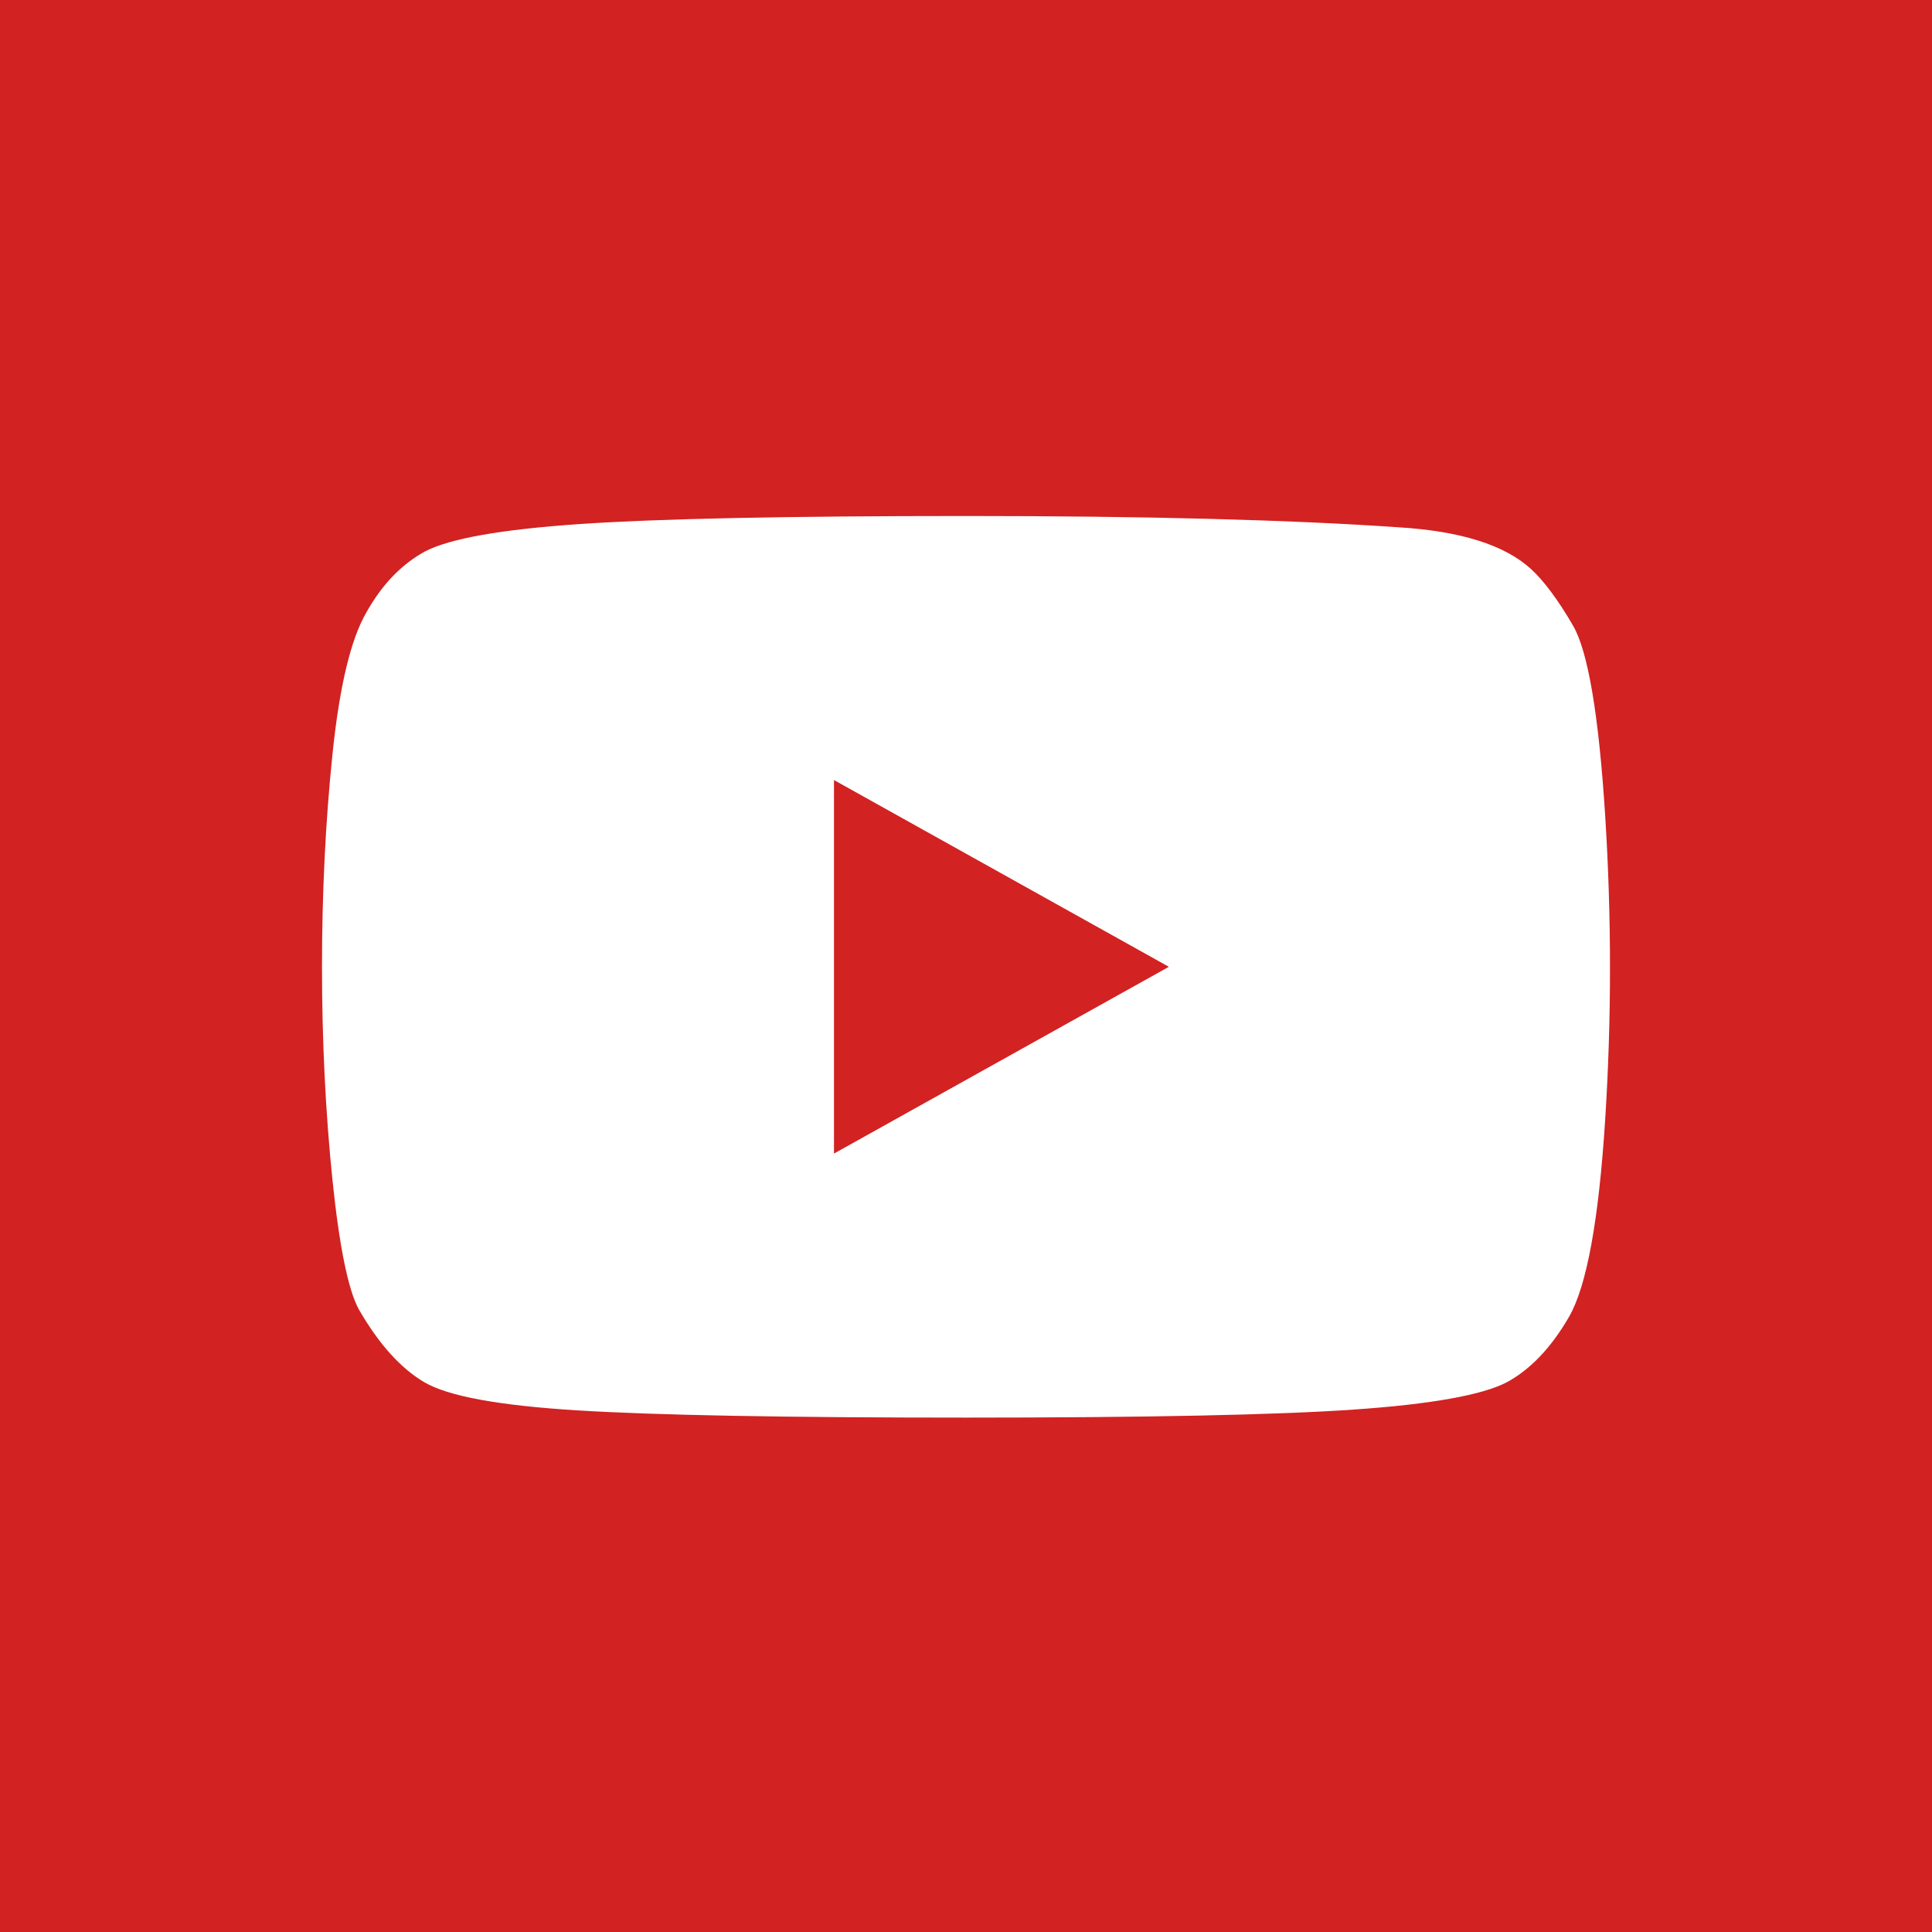 <svg xmlns="http://www.w3.org/2000/svg" viewBox="0 -431 2400 2400">
	<g transform="translate(0,1538) scale(1,-1)">
		<path fill="#d22222" d="M1452 768l-416 -232v464zM400 768q0 -138 13 -265q13 -125 33 -161q37 -64 81 -90t190 -35q145 -9 483 -9t482 10t190 34q44 24 77 81t45 245t0 378q-12 188 -40 236t-52 70q-49 45 -165 52q-203 14 -537 14t-480 -10t-192 -34q-44 -24 -73 -76q-29 -50 -42 -176t-13 -264zM2400 -431h-2400v2400h2400v-2400z" />
	</g>
</svg>
